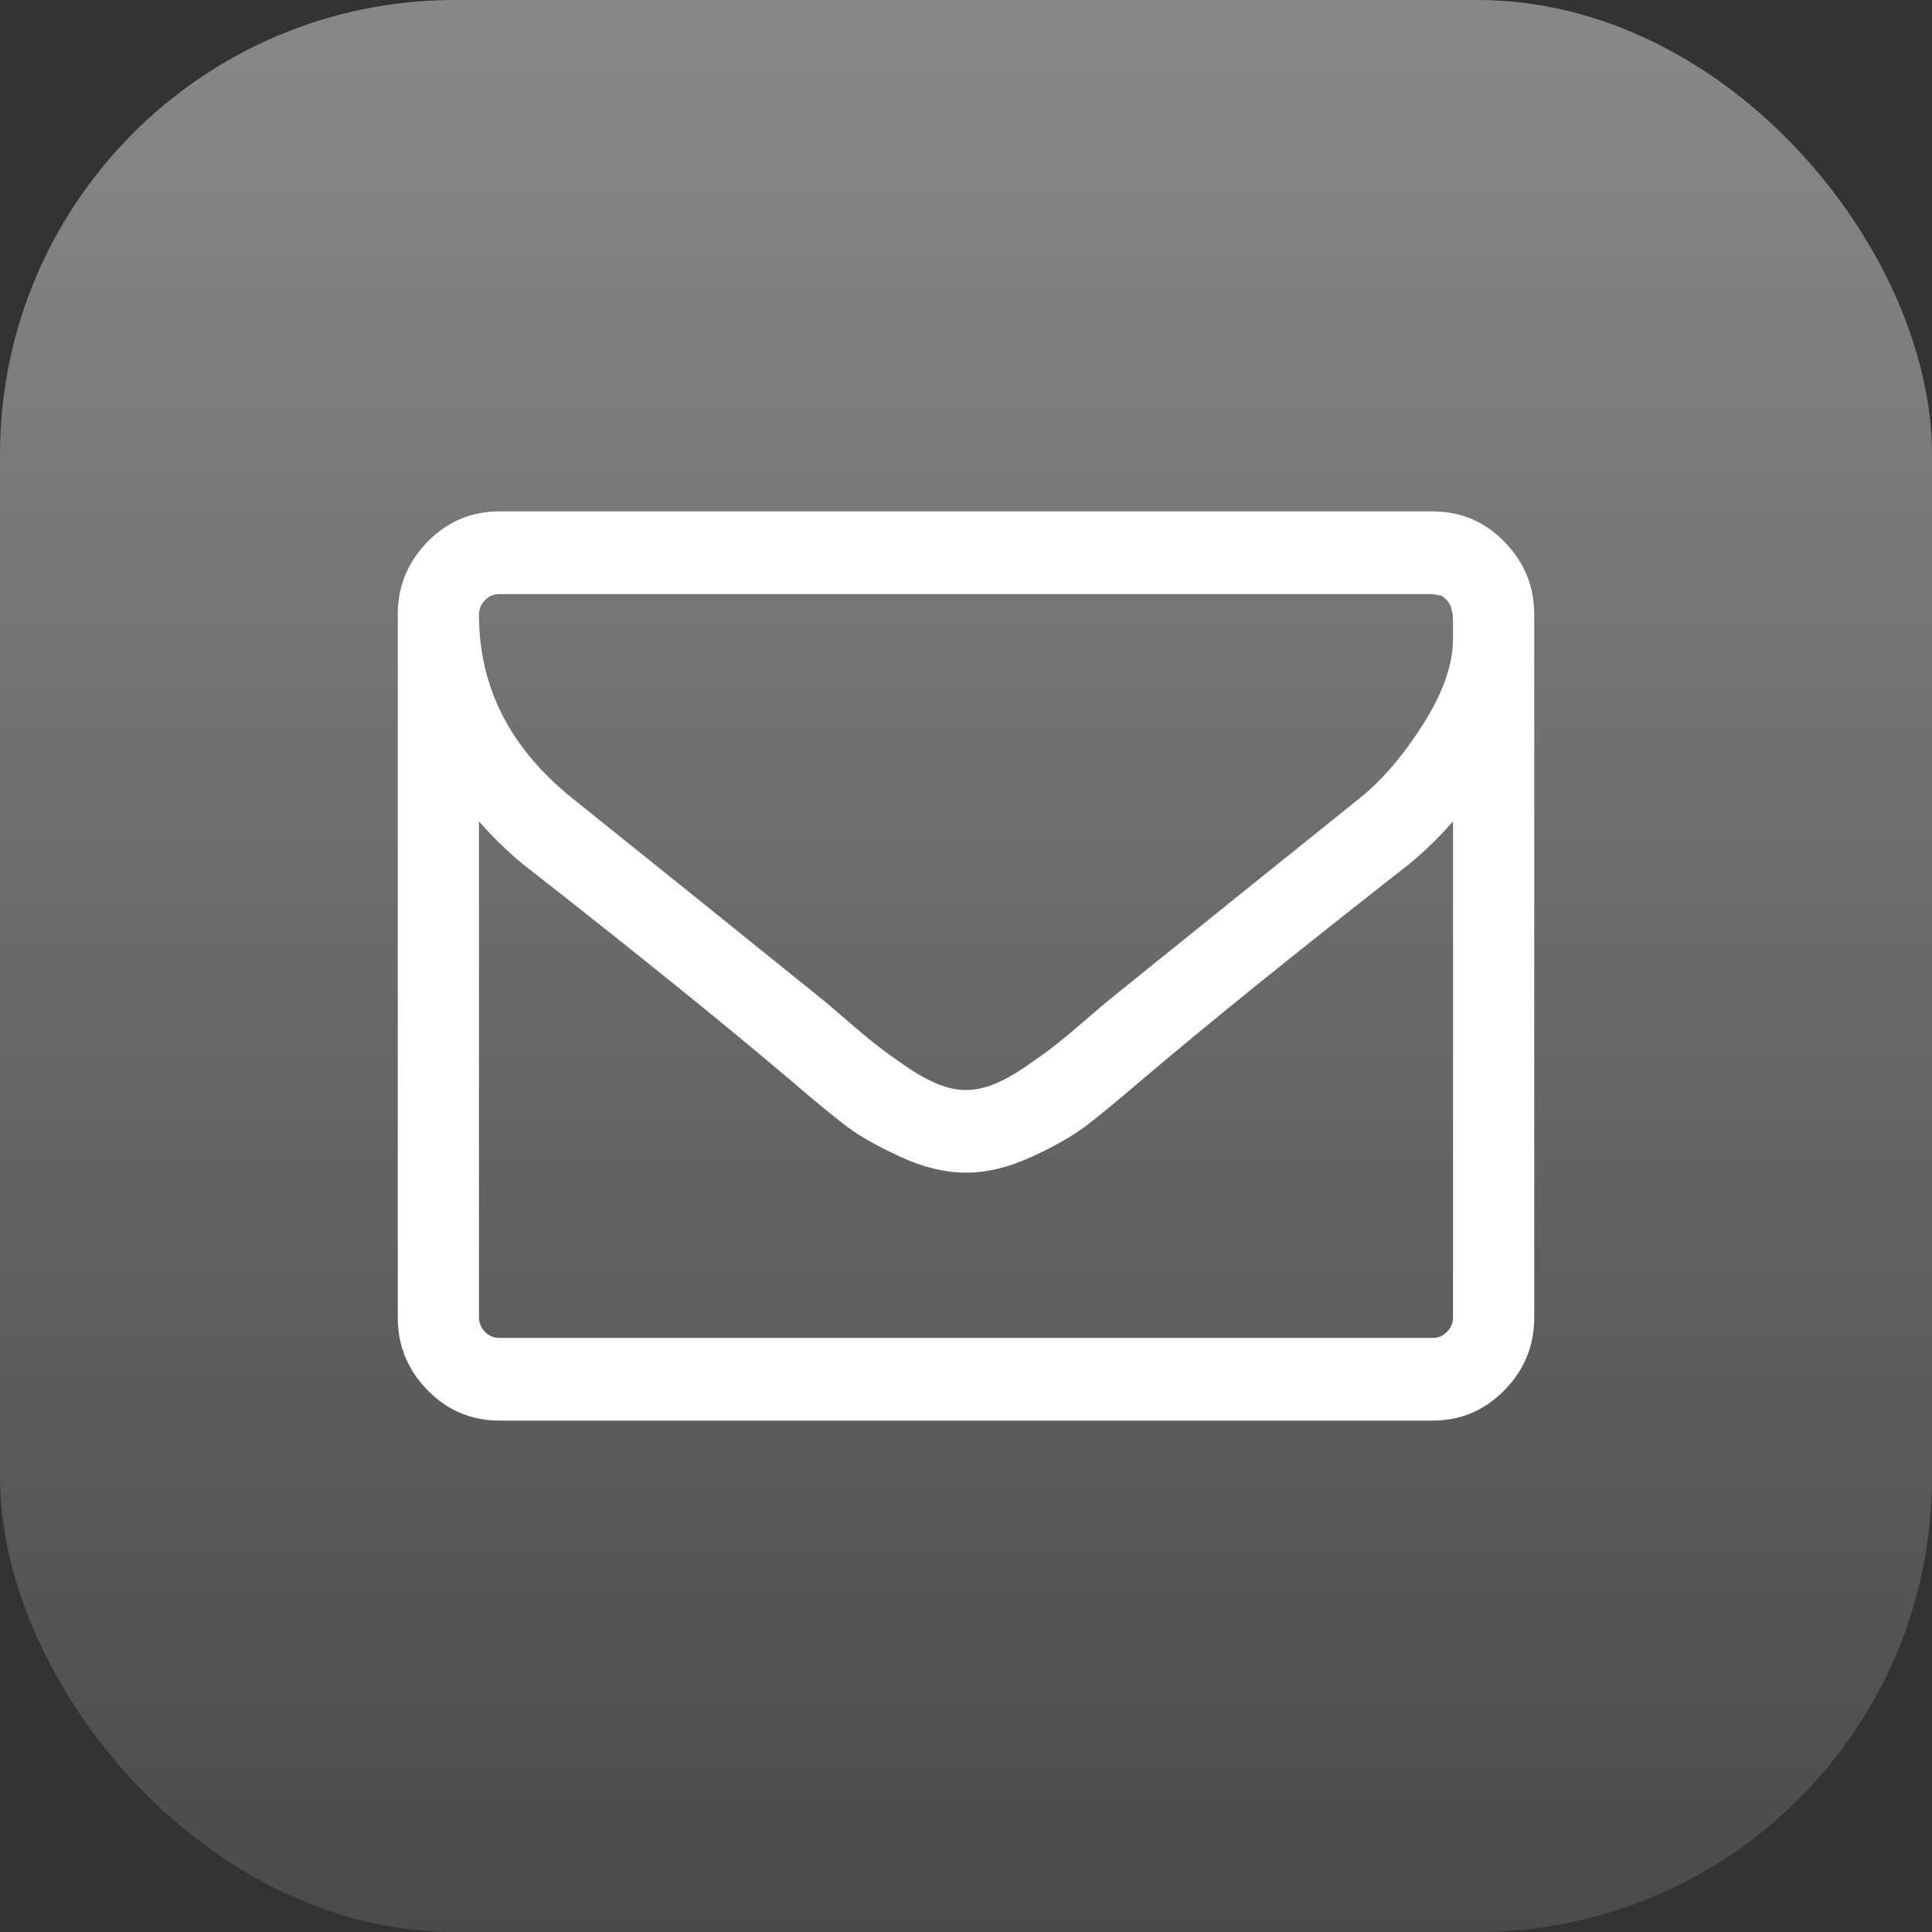 <?xml version="1.0" encoding="UTF-8"?>
<svg width="34px" height="34px" viewBox="0 0 34 34" version="1.1" xmlns="http://www.w3.org/2000/svg" xmlns:xlink="http://www.w3.org/1999/xlink">
    <rect x="0" y="0" width="34" height="34" fill="#333333" stroke="none"/>
    <!-- Generator: Sketch 44.1 (41455) - http://www.bohemiancoding.com/sketch -->
    <title>Email Icon</title>
    <desc>Created with Sketch.</desc>
    <defs>
        <linearGradient x1="50%" y1="3.269%" x2="50%" y2="100%" id="linearGradient-1">
            <stop stop-color="#878787" offset="0%"></stop>
            <stop stop-color="#4A4A4A" offset="100%"></stop>
        </linearGradient>
    </defs>
    <g id="Page-1" stroke="none" stroke-width="1" fill="none" fill-rule="evenodd">
        <g id="Artboard-Copy-4" transform="translate(-433, -1374)">
            <g id="Email-Icon" transform="translate(433, 1374)">
                <rect id="Rectangle-2" fill="url(#linearGradient-1)" x="0" y="0" width="34" height="34" rx="8"></rect>
                <g id="envelope-o" transform="translate(7, 9)" fill-rule="nonzero" fill="#FFFFFF">
                    <path d="M18.571,14.182 L18.571,5.455 C18.333,5.727 18.077,5.977 17.801,6.205 C15.807,7.765 14.222,9.045 13.047,10.045 C12.667,10.371 12.359,10.625 12.121,10.807 C11.882,10.989 11.561,11.172 11.155,11.358 C10.75,11.544 10.368,11.636 10.011,11.636 L9.989,11.636 C9.632,11.636 9.25,11.544 8.845,11.358 C8.439,11.172 8.118,10.989 7.879,10.807 C7.641,10.625 7.333,10.371 6.953,10.045 C5.778,9.045 4.193,7.765 2.199,6.205 C1.923,5.977 1.667,5.727 1.429,5.455 L1.429,14.182 C1.429,14.28 1.464,14.366 1.535,14.438 C1.605,14.509 1.689,14.545 1.786,14.545 L18.214,14.545 C18.311,14.545 18.395,14.509 18.465,14.438 C18.536,14.366 18.571,14.28 18.571,14.182 Z M18.571,2.239 L18.571,1.96 L18.566,1.812 L18.532,1.67 L18.471,1.568 L18.371,1.483 L18.214,1.455 L1.786,1.455 C1.689,1.455 1.605,1.491 1.535,1.562 C1.464,1.634 1.429,1.72 1.429,1.818 C1.429,3.091 1.975,4.167 3.069,5.045 C4.505,6.197 5.997,7.398 7.545,8.648 C7.589,8.686 7.719,8.797 7.935,8.983 C8.151,9.169 8.322,9.311 8.449,9.409 C8.575,9.508 8.741,9.627 8.945,9.767 C9.15,9.907 9.338,10.011 9.509,10.08 C9.68,10.148 9.84,10.182 9.989,10.182 L10.011,10.182 C10.16,10.182 10.32,10.148 10.491,10.08 C10.662,10.011 10.85,9.907 11.055,9.767 C11.259,9.627 11.425,9.508 11.551,9.409 C11.678,9.311 11.849,9.169 12.065,8.983 C12.281,8.797 12.411,8.686 12.455,8.648 C14.003,7.398 15.495,6.197 16.931,5.045 C17.333,4.72 17.706,4.282 18.052,3.733 C18.398,3.184 18.571,2.686 18.571,2.239 Z M20,1.818 L20,14.182 C20,14.682 19.825,15.11 19.475,15.466 C19.126,15.822 18.705,16 18.214,16 L1.786,16 C1.295,16 0.874,15.822 0.525,15.466 C0.175,15.11 0,14.682 0,14.182 L0,1.818 C0,1.318 0.175,0.89 0.525,0.534 C0.874,0.178 1.295,0 1.786,0 L18.214,0 C18.705,0 19.126,0.178 19.475,0.534 C19.825,0.89 20,1.318 20,1.818 Z" id="Shape"></path>
                </g>
            </g>
        </g>
    </g>
</svg>